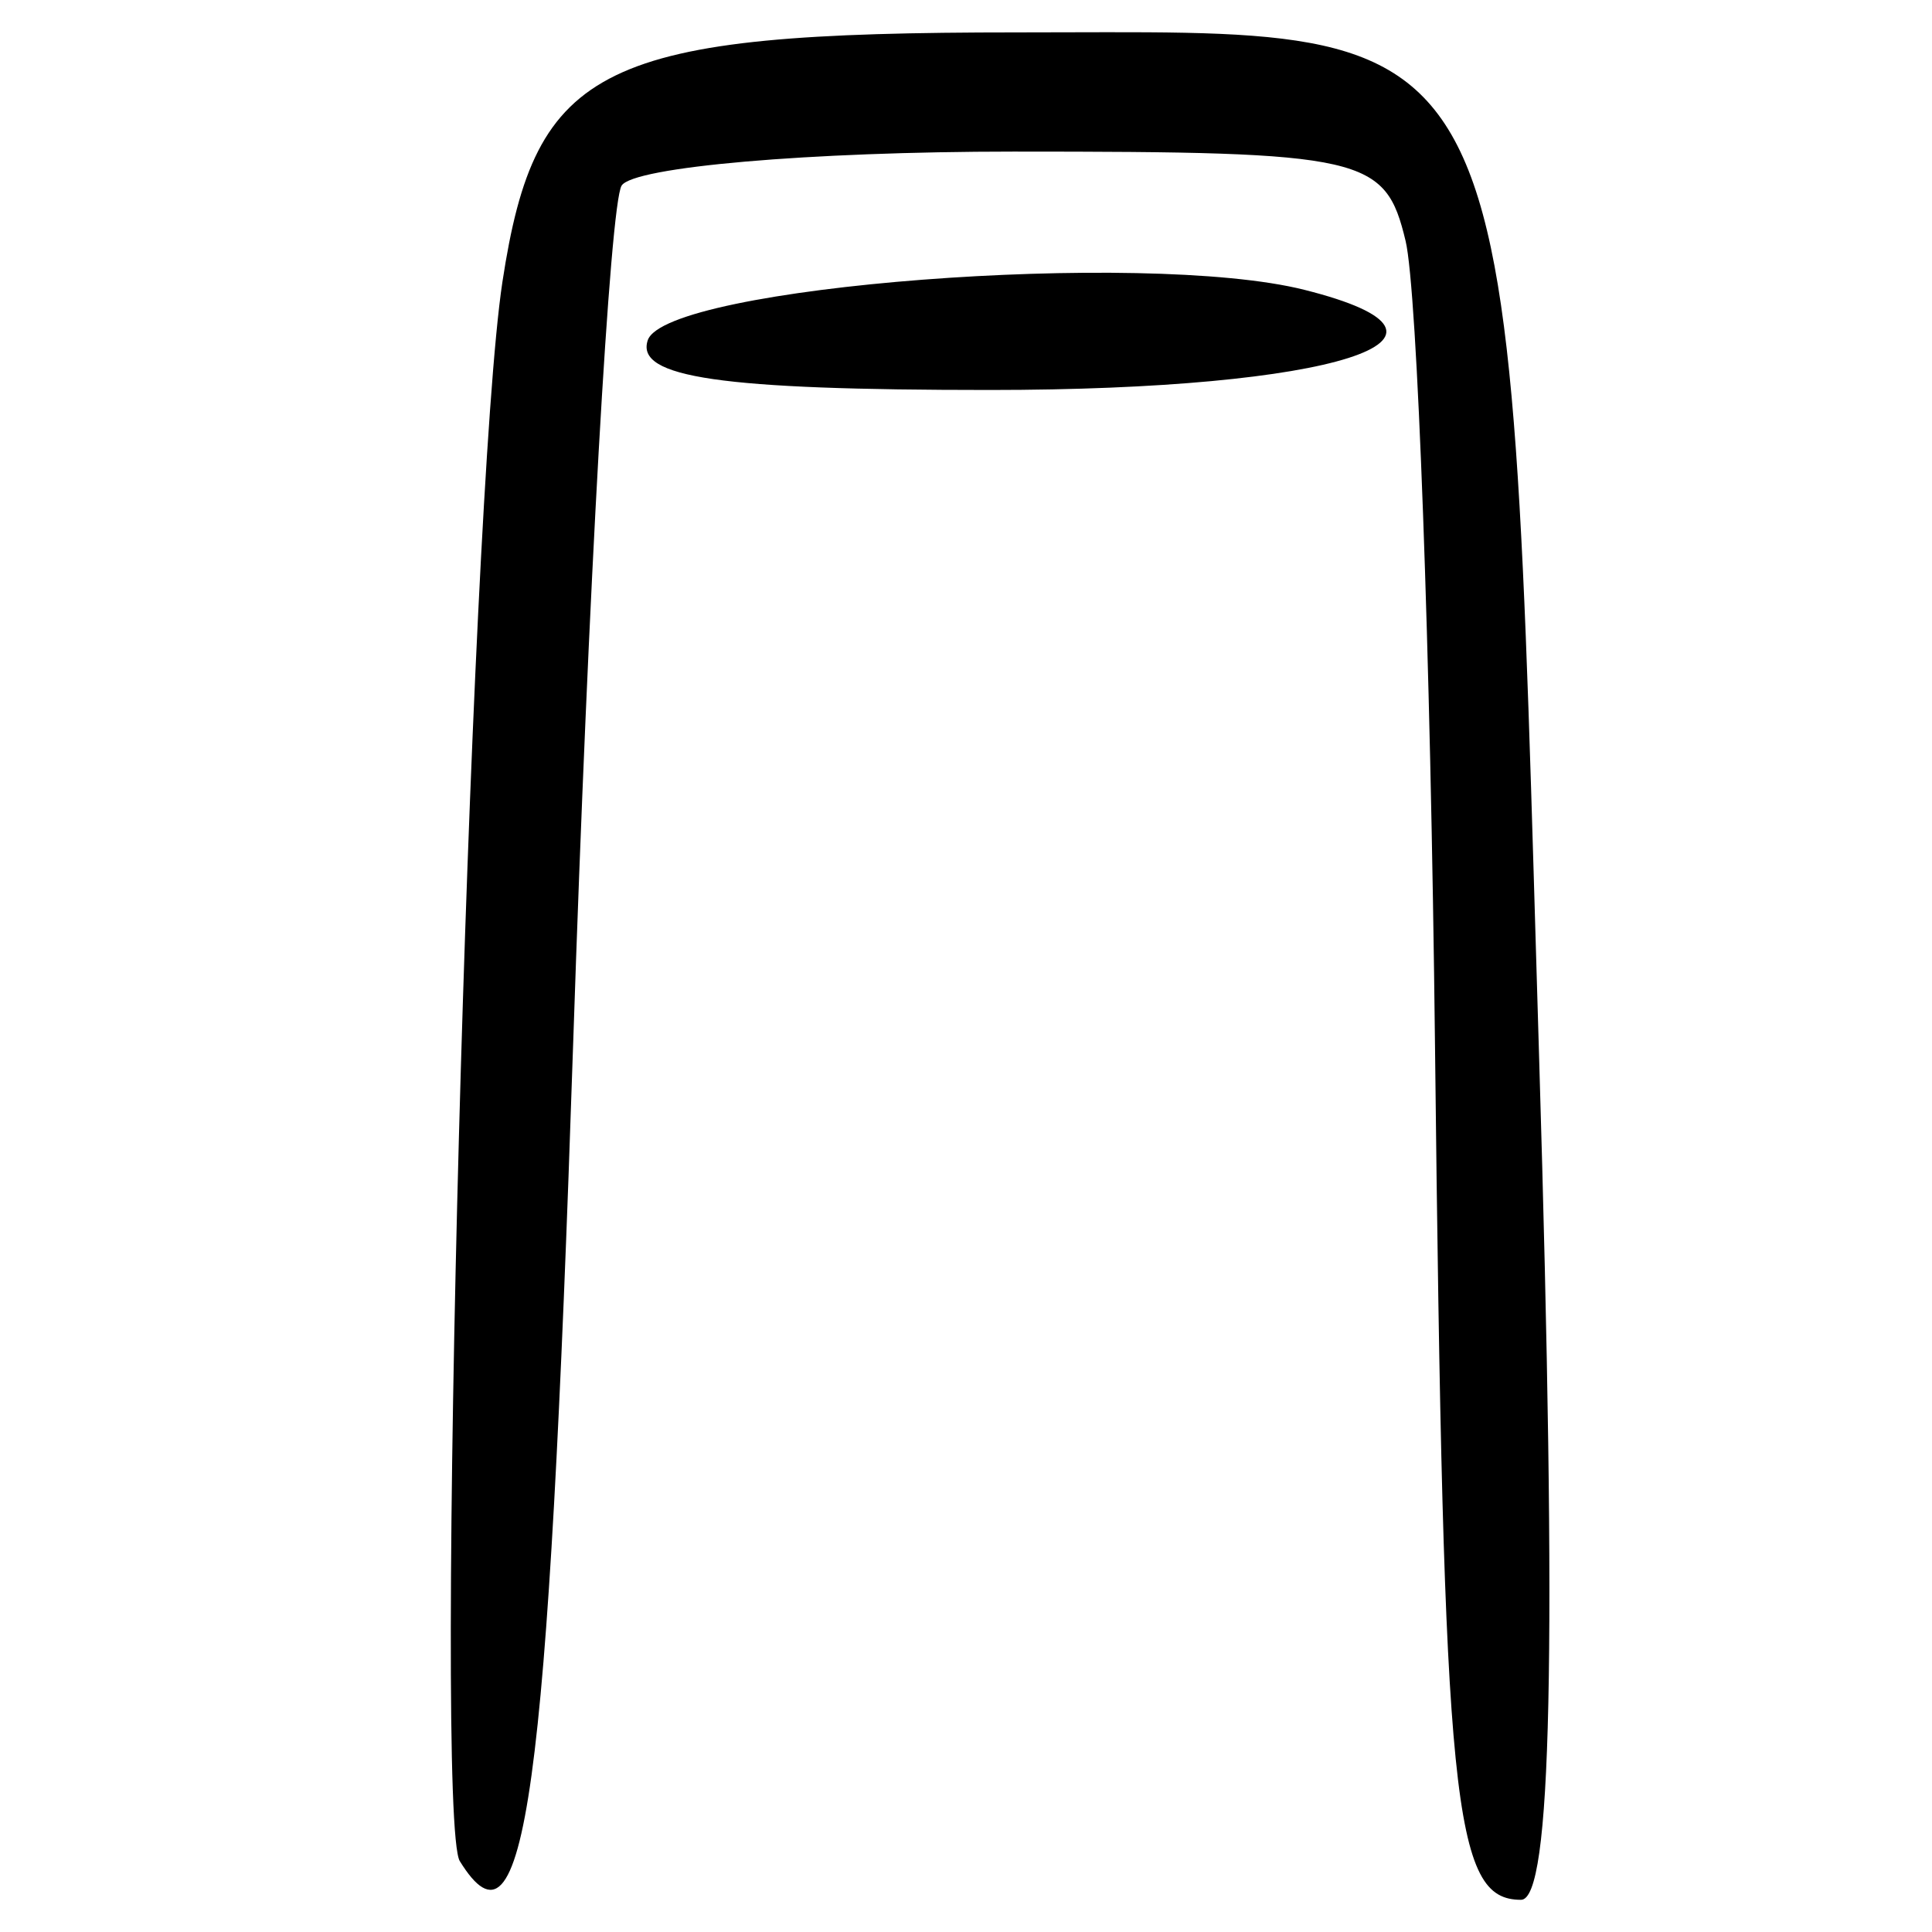 <?xml version="1.0" encoding="UTF-8" standalone="no"?>
<!-- Created with Inkscape (http://www.inkscape.org/) -->

<svg
   xmlns:dc="http://purl.org/dc/elements/1.1/"
   xmlns:cc="http://creativecommons.org/ns#"
   xmlns:rdf="http://www.w3.org/1999/02/22-rdf-syntax-ns#"
   xmlns:svg="http://www.w3.org/2000/svg"
   xmlns="http://www.w3.org/2000/svg"
   xmlns:sodipodi="http://sodipodi.sourceforge.net/DTD/sodipodi-0.dtd"
   xmlns:inkscape="http://www.inkscape.org/namespaces/inkscape"
   width="300"
   height="300"
   id="svg2"
   version="1.1"
   inkscape:version="0.48.4 r9939"
   sodipodi:docname="image-seal.svg">
  <defs
     id="defs4" />
  <sodipodi:namedview
     id="base"
     pagecolor="#ffffff"
     bordercolor="#666666"
     borderopacity="1.0"
     inkscape:pageopacity="0.0"
     inkscape:pageshadow="2"
     inkscape:zoom="1.979899"
     inkscape:cx="210.04556"
     inkscape:cy="155.71586"
     inkscape:document-units="px"
     inkscape:current-layer="layer1"
     showgrid="false"
     inkscape:window-width="1215"
     inkscape:window-height="1000"
     inkscape:window-x="65"
     inkscape:window-y="24"
     inkscape:window-maximized="1" />
  <g
     inkscape:label="Calque 1"
     inkscape:groupmode="layer"
     id="layer1"
     transform="translate(0,-752.362)">
    <path
       style="fill:#000000"
       d="m 71.401,1041.364 c -4.054,-6.559 1.471,-211.425 6.612,-245.213 5.159,-33.902 15.177,-38.758 79.955,-38.758 79.206,0 76.063,-6.188 81.036,159.556 2.775,92.493 1.955,130.414 -2.82,130.414 -10.587,0 -12.031,-14.342 -13.358,-132.646 -0.685,-61.079 -2.739,-117.299 -4.564,-124.934 -3.147,-13.167 -6.282,-13.882 -60.896,-13.882 -31.668,0 -59.049,2.379 -60.846,5.288 -1.797,2.908 -5.176,62.706 -7.509,132.884 -3.915,117.803 -7.492,143.66 -17.609,127.291 z M 100.579,805.206 c 2.77,-8.383 77.032,-14.098 101.944,-7.845 29.896,7.504 4.625,15.557 -48.816,15.557 -41.787,0 -55.041,-1.924 -53.128,-7.712 z"
       id="path4069"
       inkscape:connector-curvature="0" />
  </g>
</svg>
